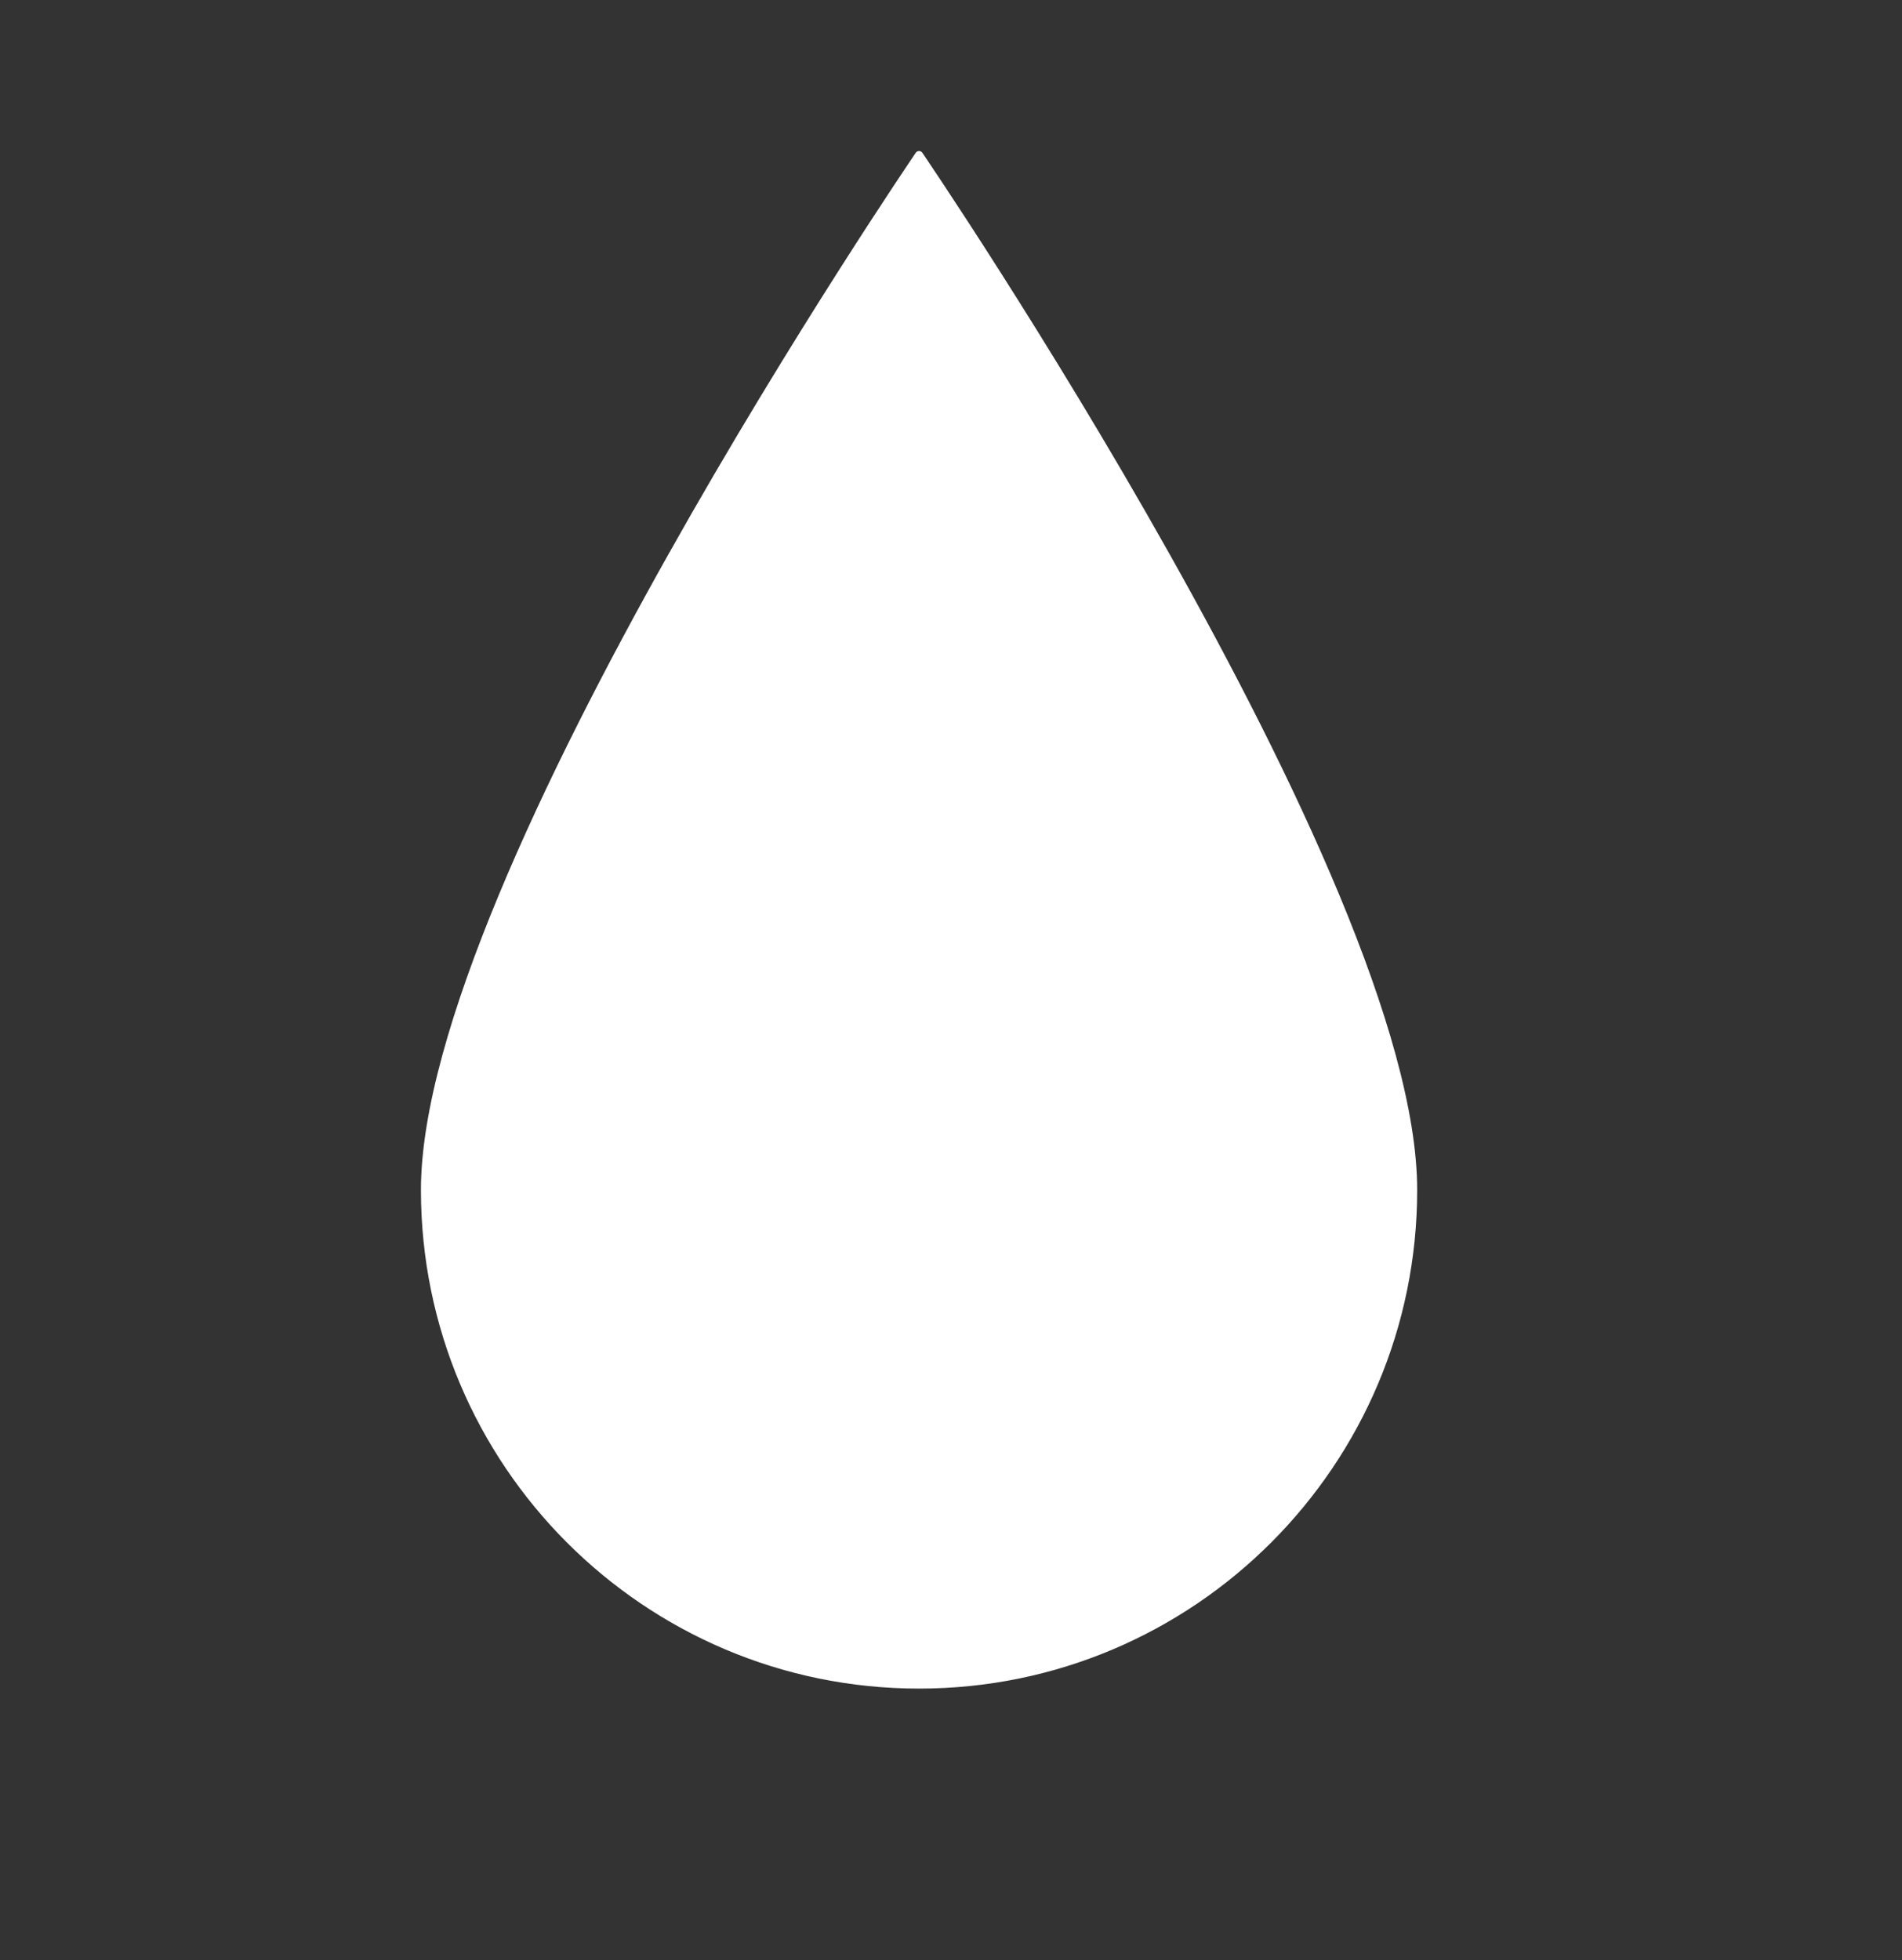 <?xml version="1.0" encoding="UTF-8" standalone="no"?>
<!DOCTYPE svg PUBLIC "-//W3C//DTD SVG 1.1//EN" "http://www.w3.org/Graphics/SVG/1.1/DTD/svg11.dtd">
<svg width="100%" height="100%" viewBox="0 0 2500 2576" version="1.1" xmlns="http://www.w3.org/2000/svg" xmlns:xlink="http://www.w3.org/1999/xlink" xml:space="preserve" xmlns:serif="http://www.serif.com/" style="fill-rule:evenodd;clip-rule:evenodd;stroke-linecap:round;stroke-linejoin:round;stroke-miterlimit:1.5;">
    <rect x="0" y="0" width="2500" height="2576" fill="#333333" stroke="none"/>
    <g transform="matrix(1,0,0,1,-18607.2,-8578.4)">
        <g id="White-moisture" serif:id="White moisture" transform="matrix(0.952,0,0,0.932,7081.49,8747.02)">
            <rect x="12102" y="-181" width="2625" height="2764" style="fill:none;"/>
            <g transform="matrix(4.073,0,0,4.164,3195.29,-1228.14)">
                <g id="MoistureDrop">
                    <path id="MoistureDrop1" serif:id="MoistureDrop" d="M2499.5,304C2499.5,304 2332,549.35 2332,654.5C2332,746.946 2407.05,822 2499.5,822C2591.95,822 2667,746.946 2667,654.5C2667,549.35 2499.5,304 2499.5,304Z" style="fill:white;stroke:white;stroke-width:2.71px;"/>
                </g>
            </g>
        </g>
    </g>
</svg>
